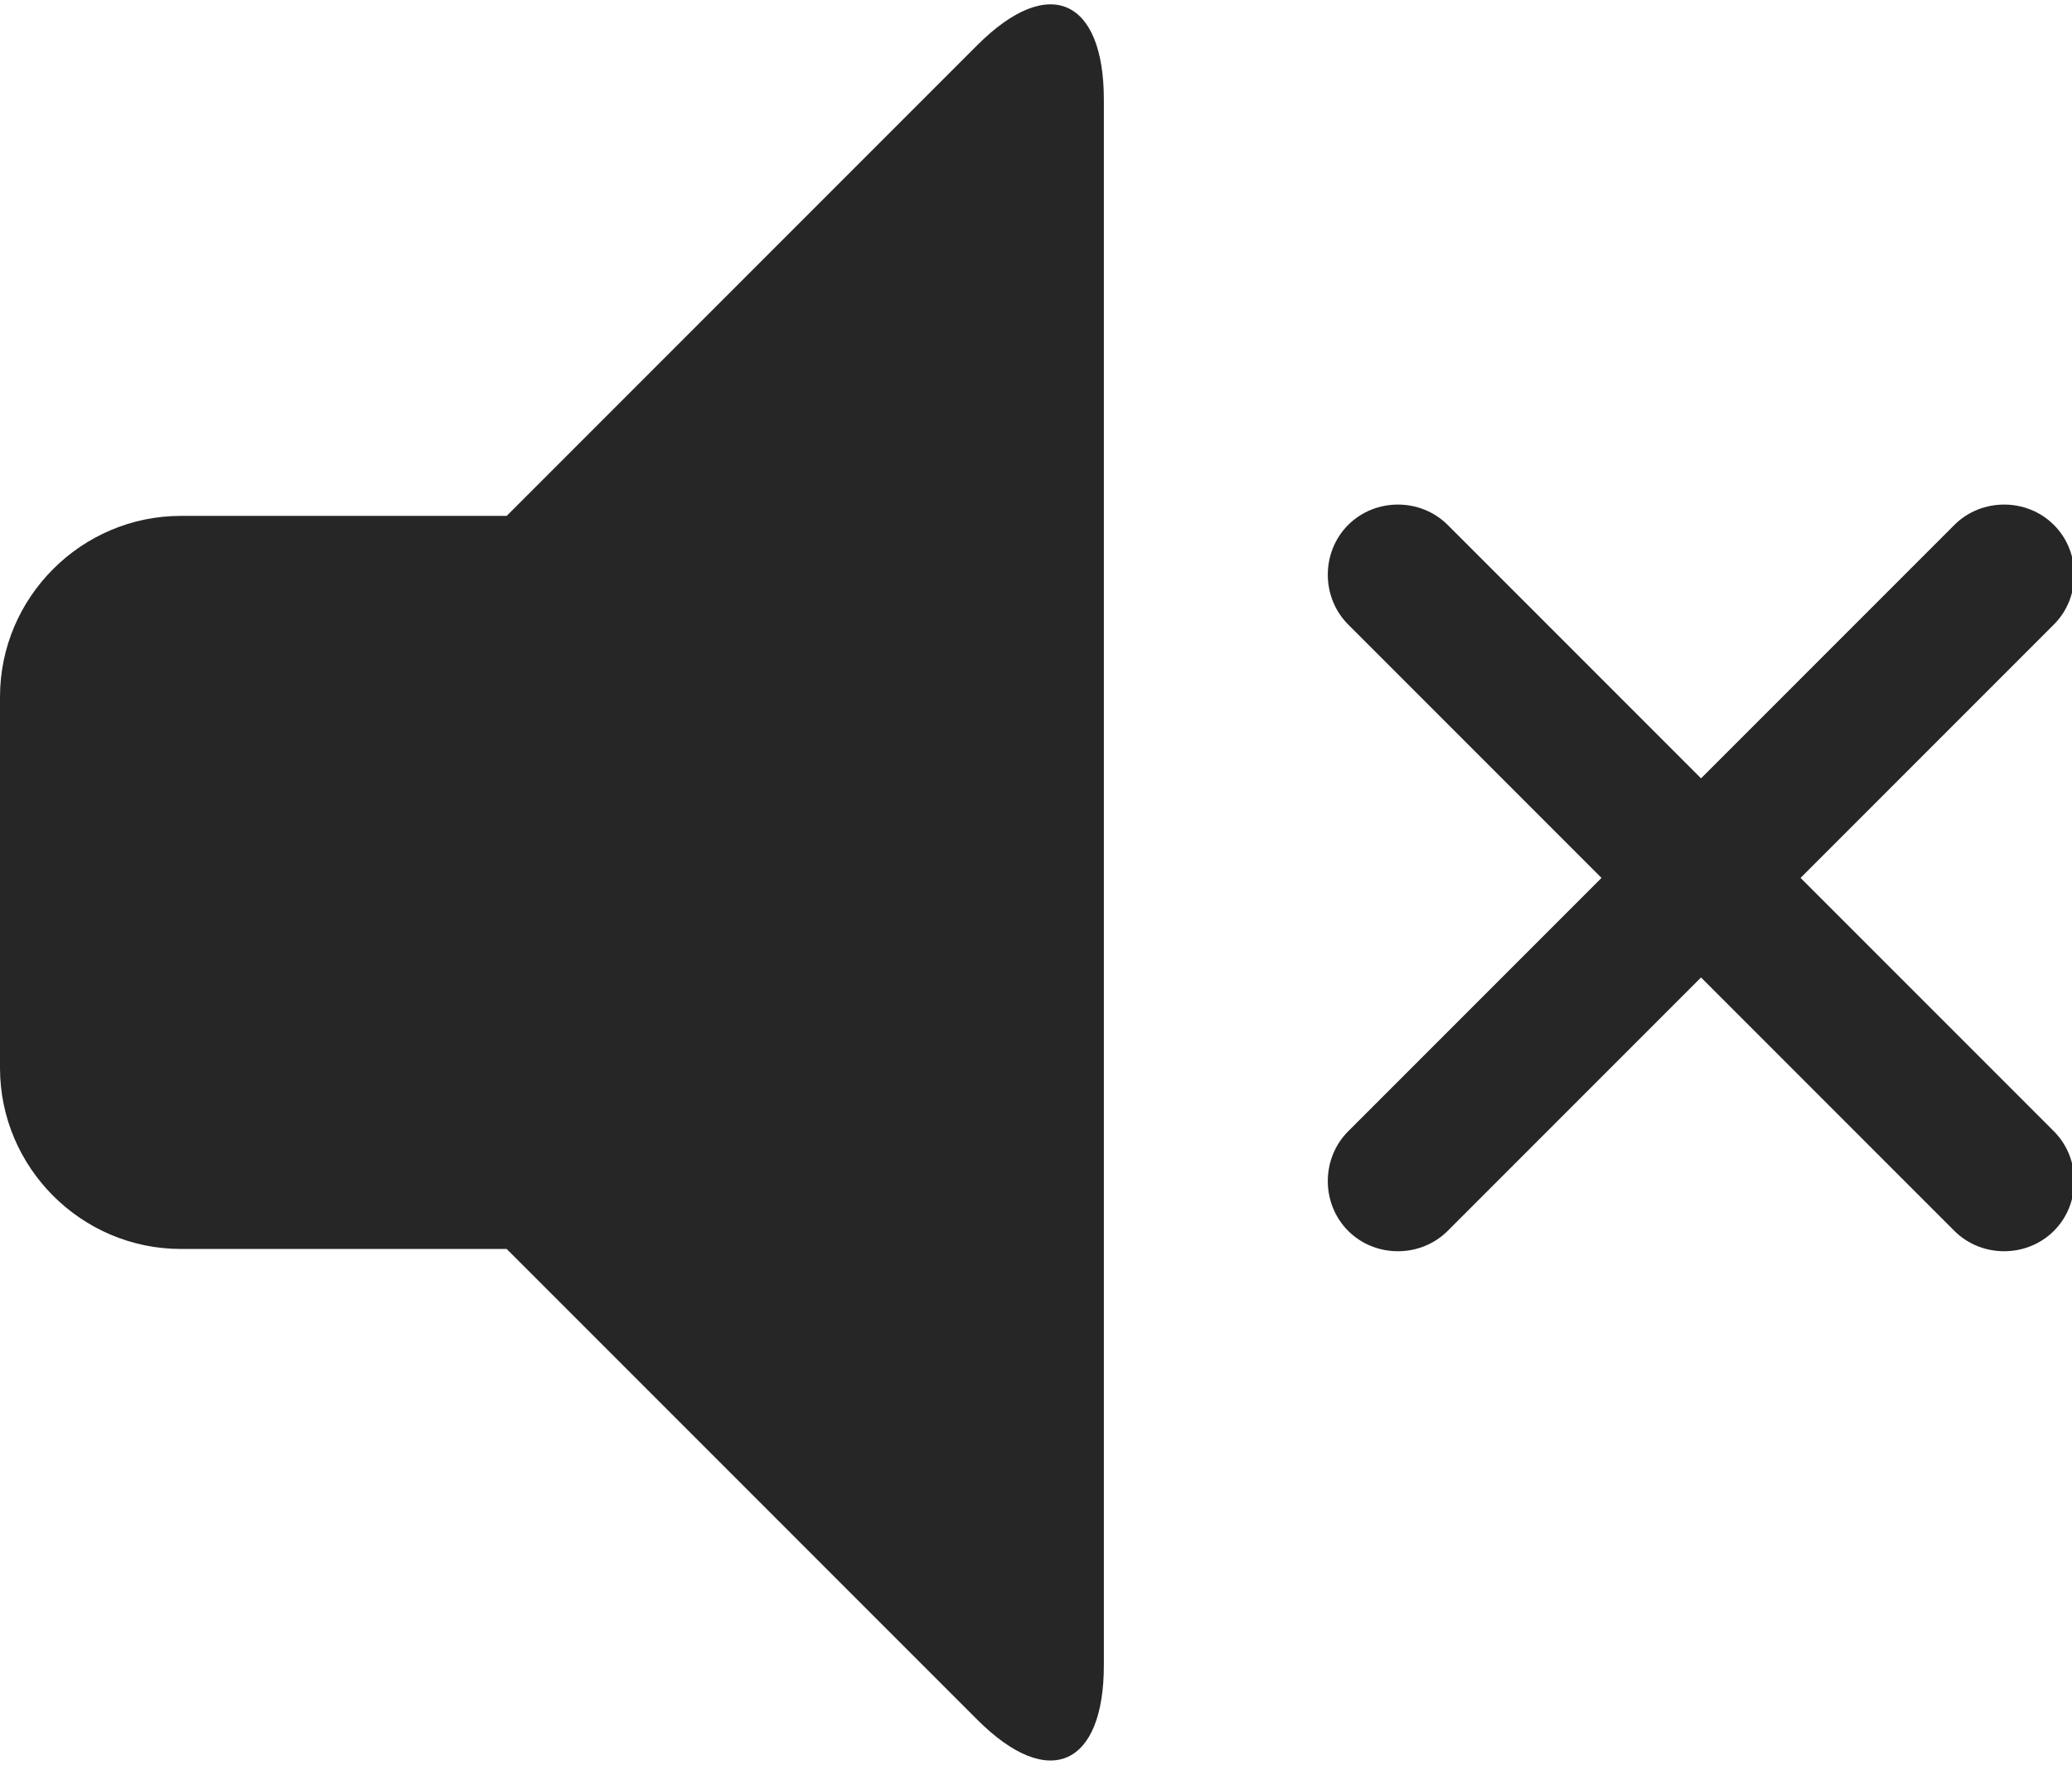 <?xml version="1.0" encoding="UTF-8"?>
<svg id="Layer_2" xmlns="http://www.w3.org/2000/svg" version="1.1" viewBox="0 0 22.9 19.5">
  <!-- Generator: Adobe Illustrator 29.1.0, SVG Export Plug-In . SVG Version: 2.1.0 Build 142)  -->
  <defs>
    <style>
      .st0 {
        fill: #262626;
      }
    </style>
  </defs>
  <g id="Layer_1-2">
    <path class="st0" d="M12.2,1v17.4c0,1.1-.6,1.4-1.4.6l-5.2-5.2H2c-1.1,0-2-.9-2-2v-4.1c0-1.1.9-2,2-2h3.6L10.8.5c.8-.8,1.4-.5,1.4.6h0ZM22.7,12.5c.3.3.3.8,0,1.1s-.8.3-1.1,0h0l-2.8-2.8-2.8,2.8c-.3.3-.8.3-1.1,0s-.3-.8,0-1.1h0l2.8-2.8-2.8-2.8c-.3-.3-.3-.8,0-1.1.3-.3.8-.3,1.1,0l2.8,2.8,2.8-2.8c.3-.3.8-.3,1.1,0,.3.3.3.8,0,1.1l-2.8,2.8,2.8,2.8Z"/>
  </g>
</svg>